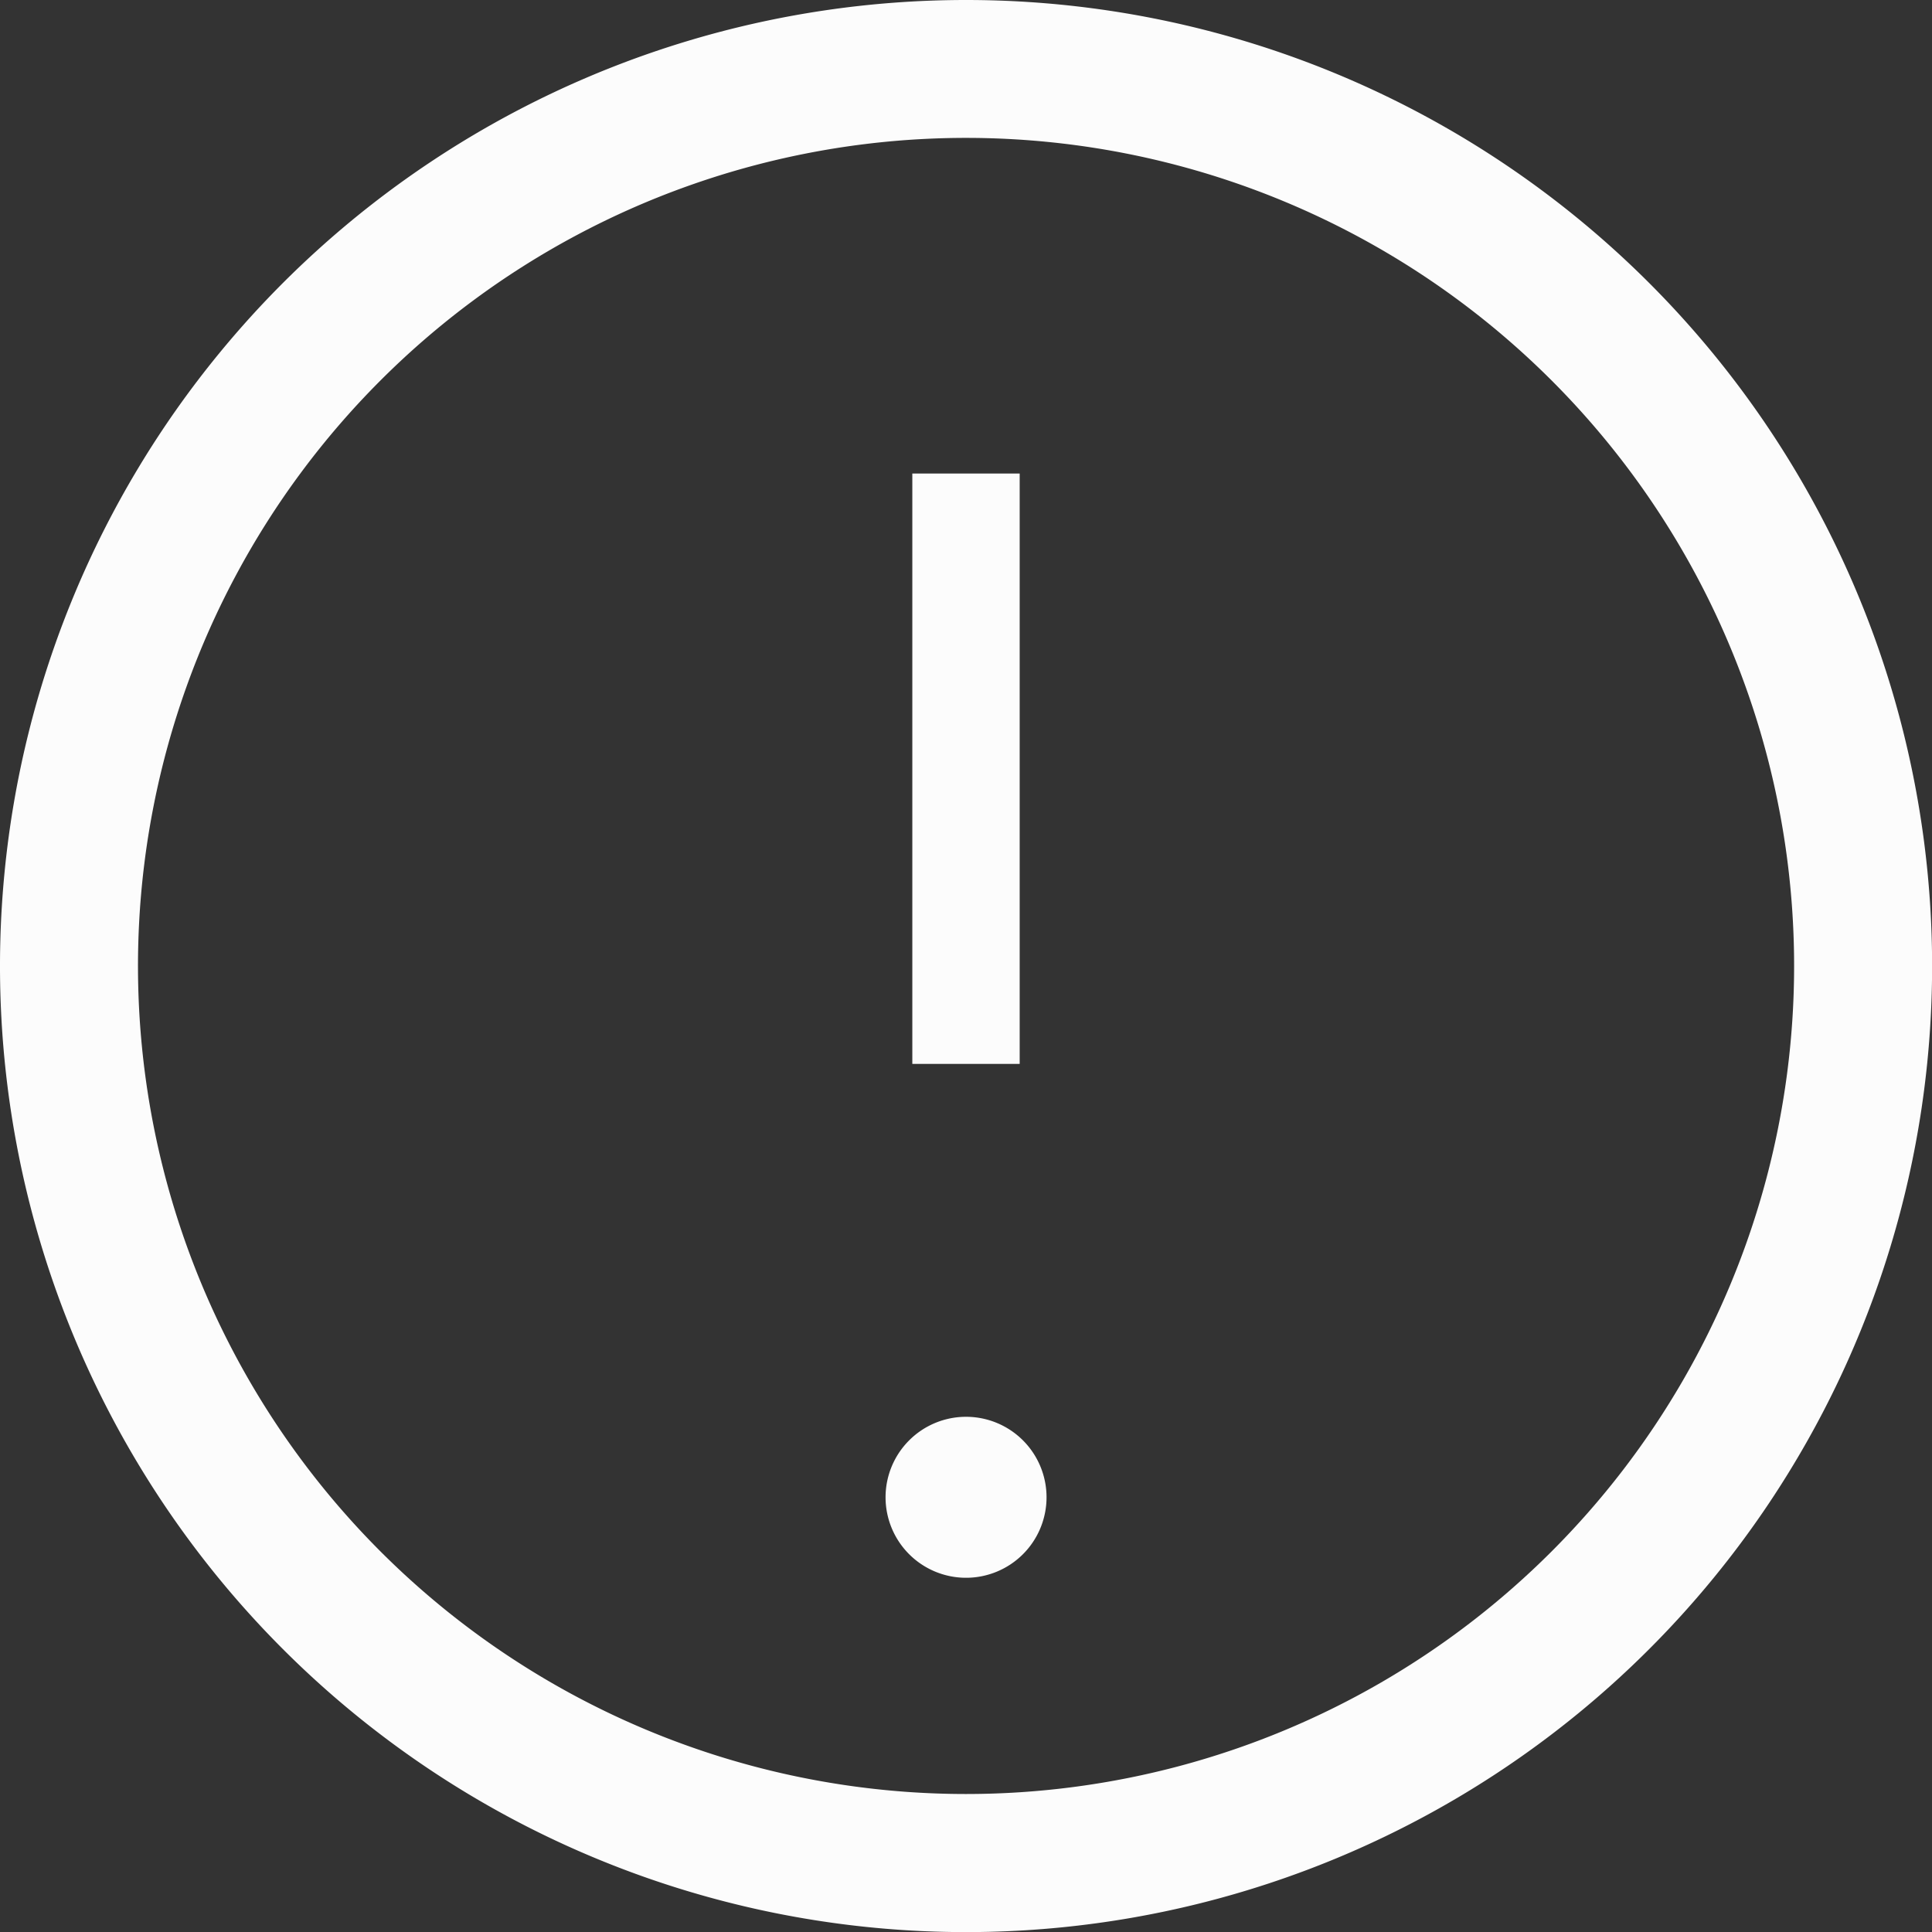 <svg xmlns="http://www.w3.org/2000/svg" width="18.915" height="18.915" viewBox="0 0 18.915 18.915">
  <rect x="0" y="0" width="18.915" height="18.915" fill="#333333" stroke="none"/>
  <g id="warning" transform="translate(0 0)">
    <path id="Trazado_78" data-name="Trazado 78" d="M10.458,1a9.458,9.458,0,1,0,9.458,9.458A9.458,9.458,0,0,0,10.458,1Zm0,17.564a8.107,8.107,0,1,1,8.107-8.107,8.107,8.107,0,0,1-8.107,8.107Z" transform="translate(-1 -1)" fill="#fcfcfc"/>
    <path id="Trazado_79" data-name="Trazado 79" d="M7.5,4H8.551V9.78H7.5Z" transform="translate(1.432 0.636)" fill="#fcfcfc"/>
    <path id="Trazado_80" data-name="Trazado 80" d="M8.038,11a.788.788,0,1,0,.788.788A.788.788,0,0,0,8.038,11Z" transform="translate(1.42 2.871)" fill="#fcfcfc"/>
  </g>
</svg>
